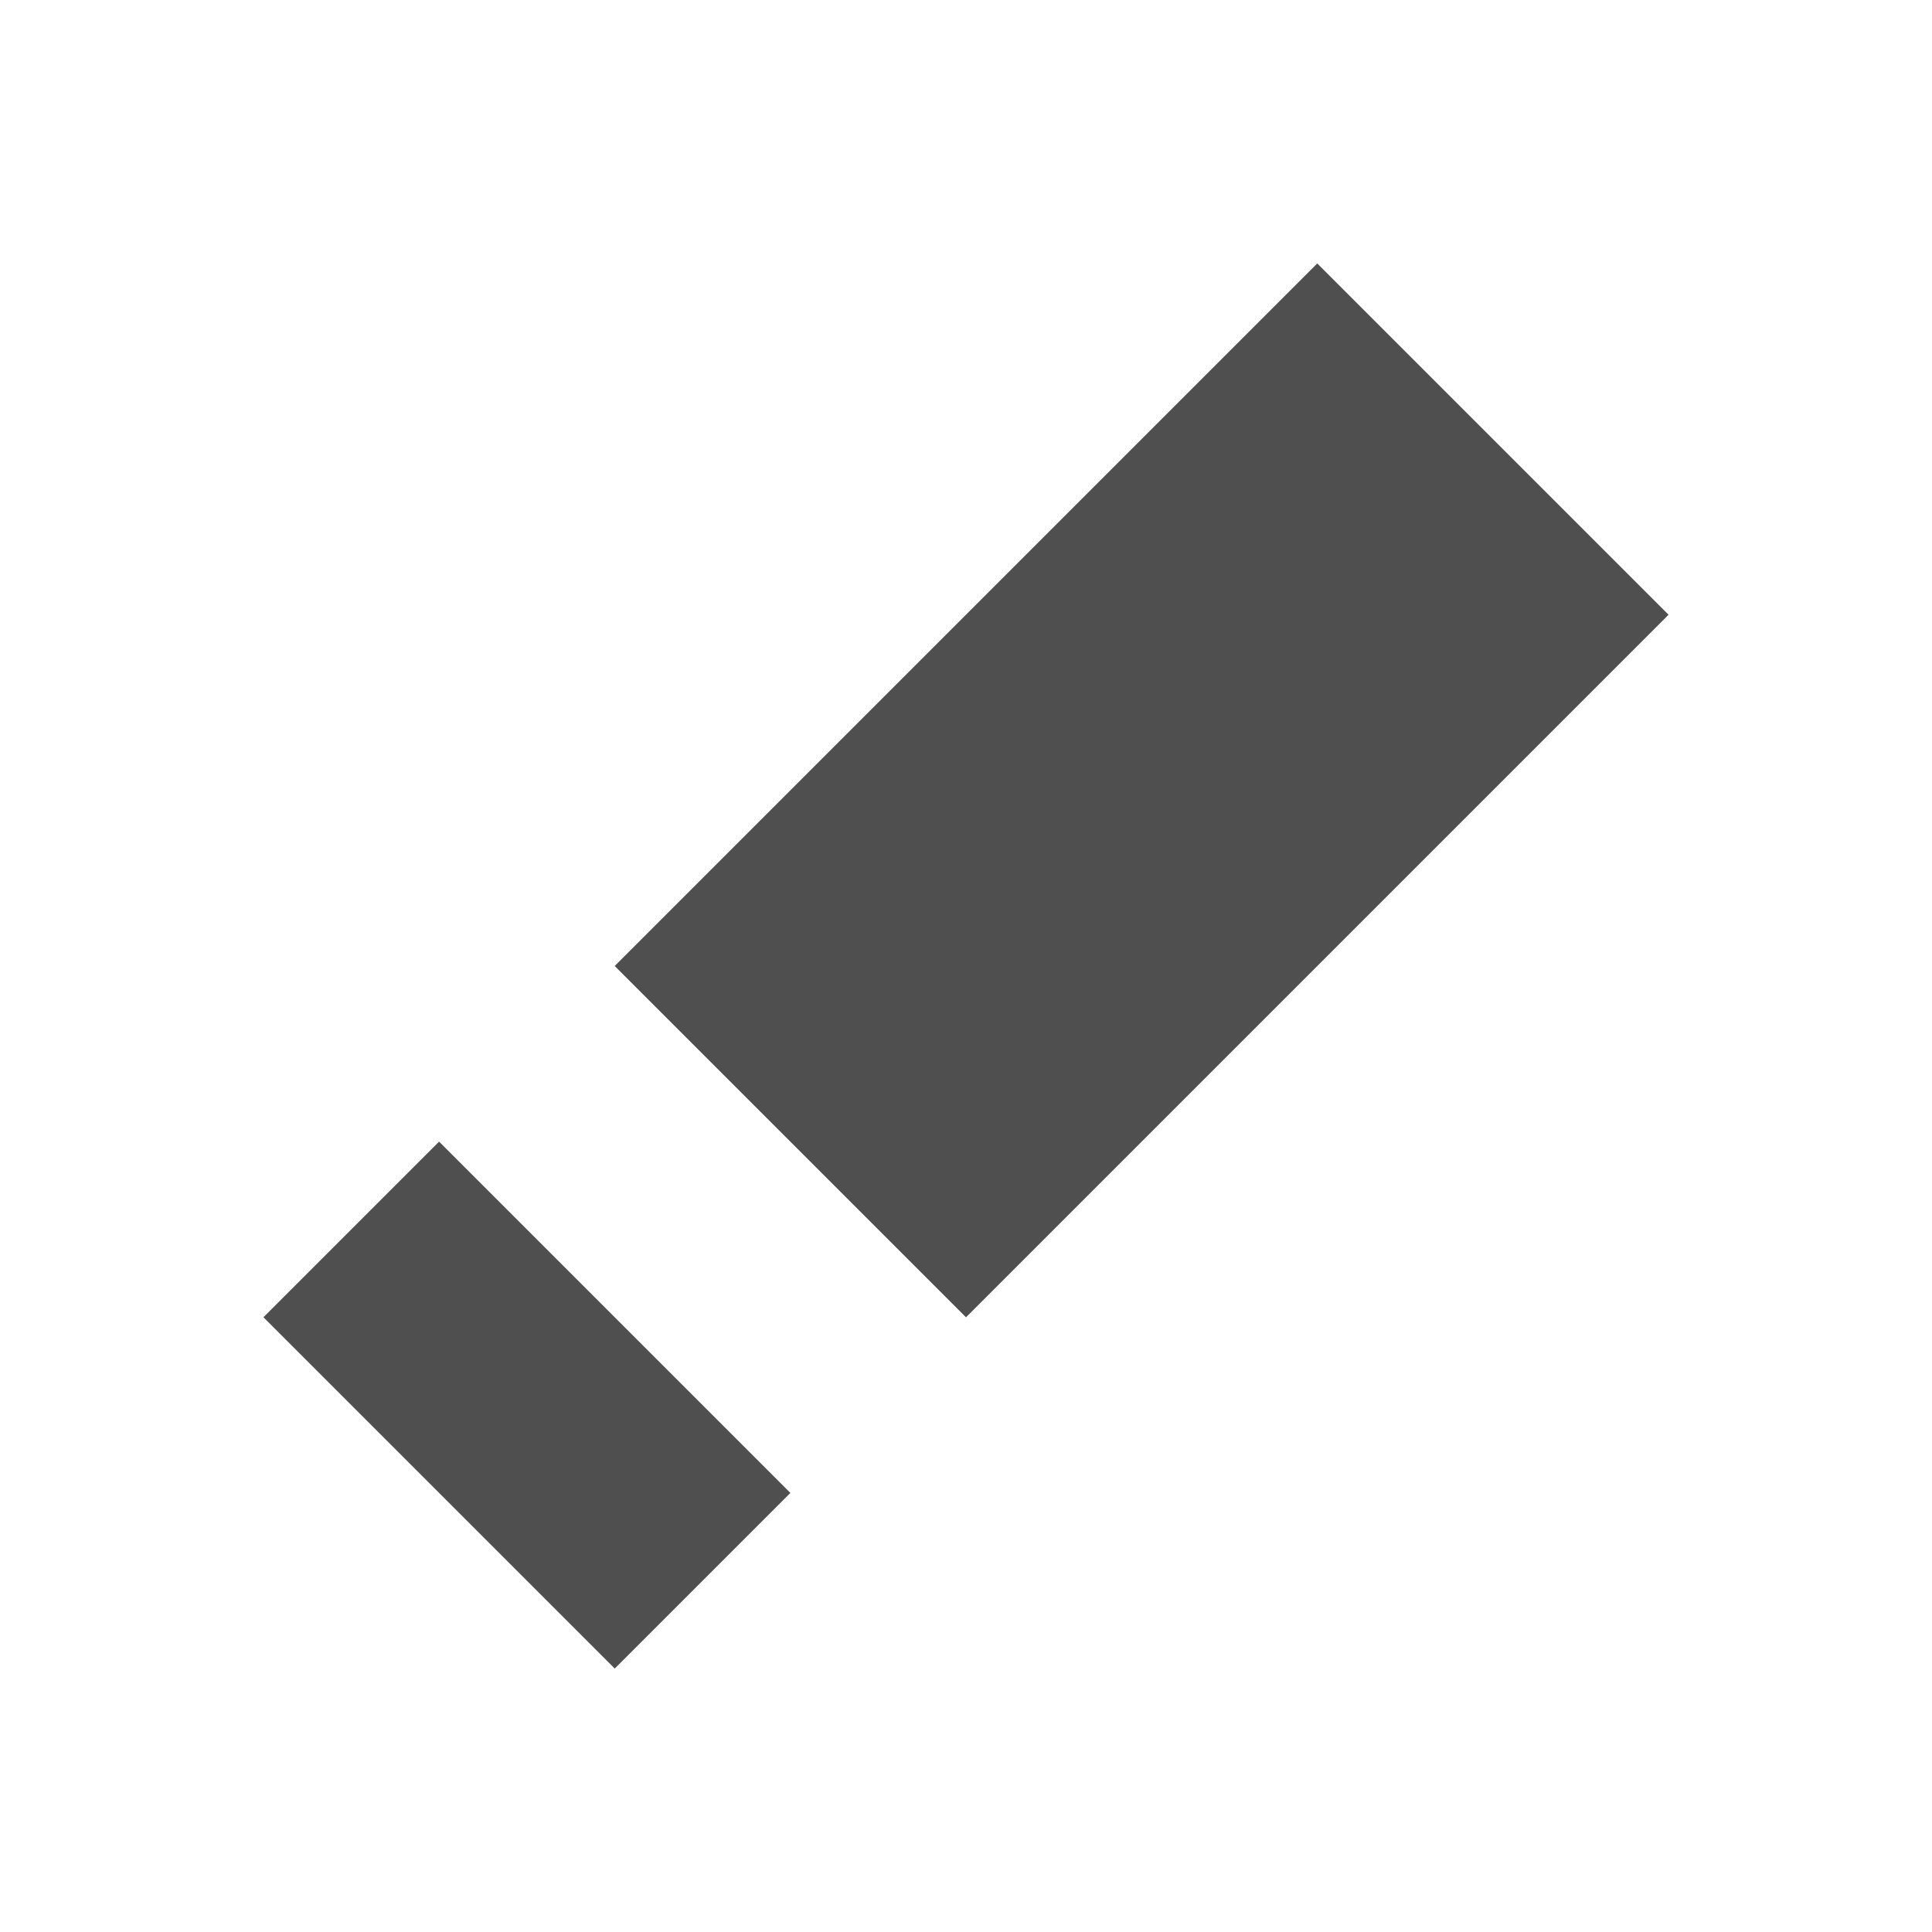 <svg xmlns="http://www.w3.org/2000/svg" viewBox="0 0 22 22">
    <path d="m16 4-8 8 4 4 8-8-4-4M6 14l-2 2 4 4 2-2-4-4" style="fill:currentColor;fill-opacity:1;stroke:none;color:#050505;opacity:.7" transform="translate(-1 -1)"/>
</svg>
